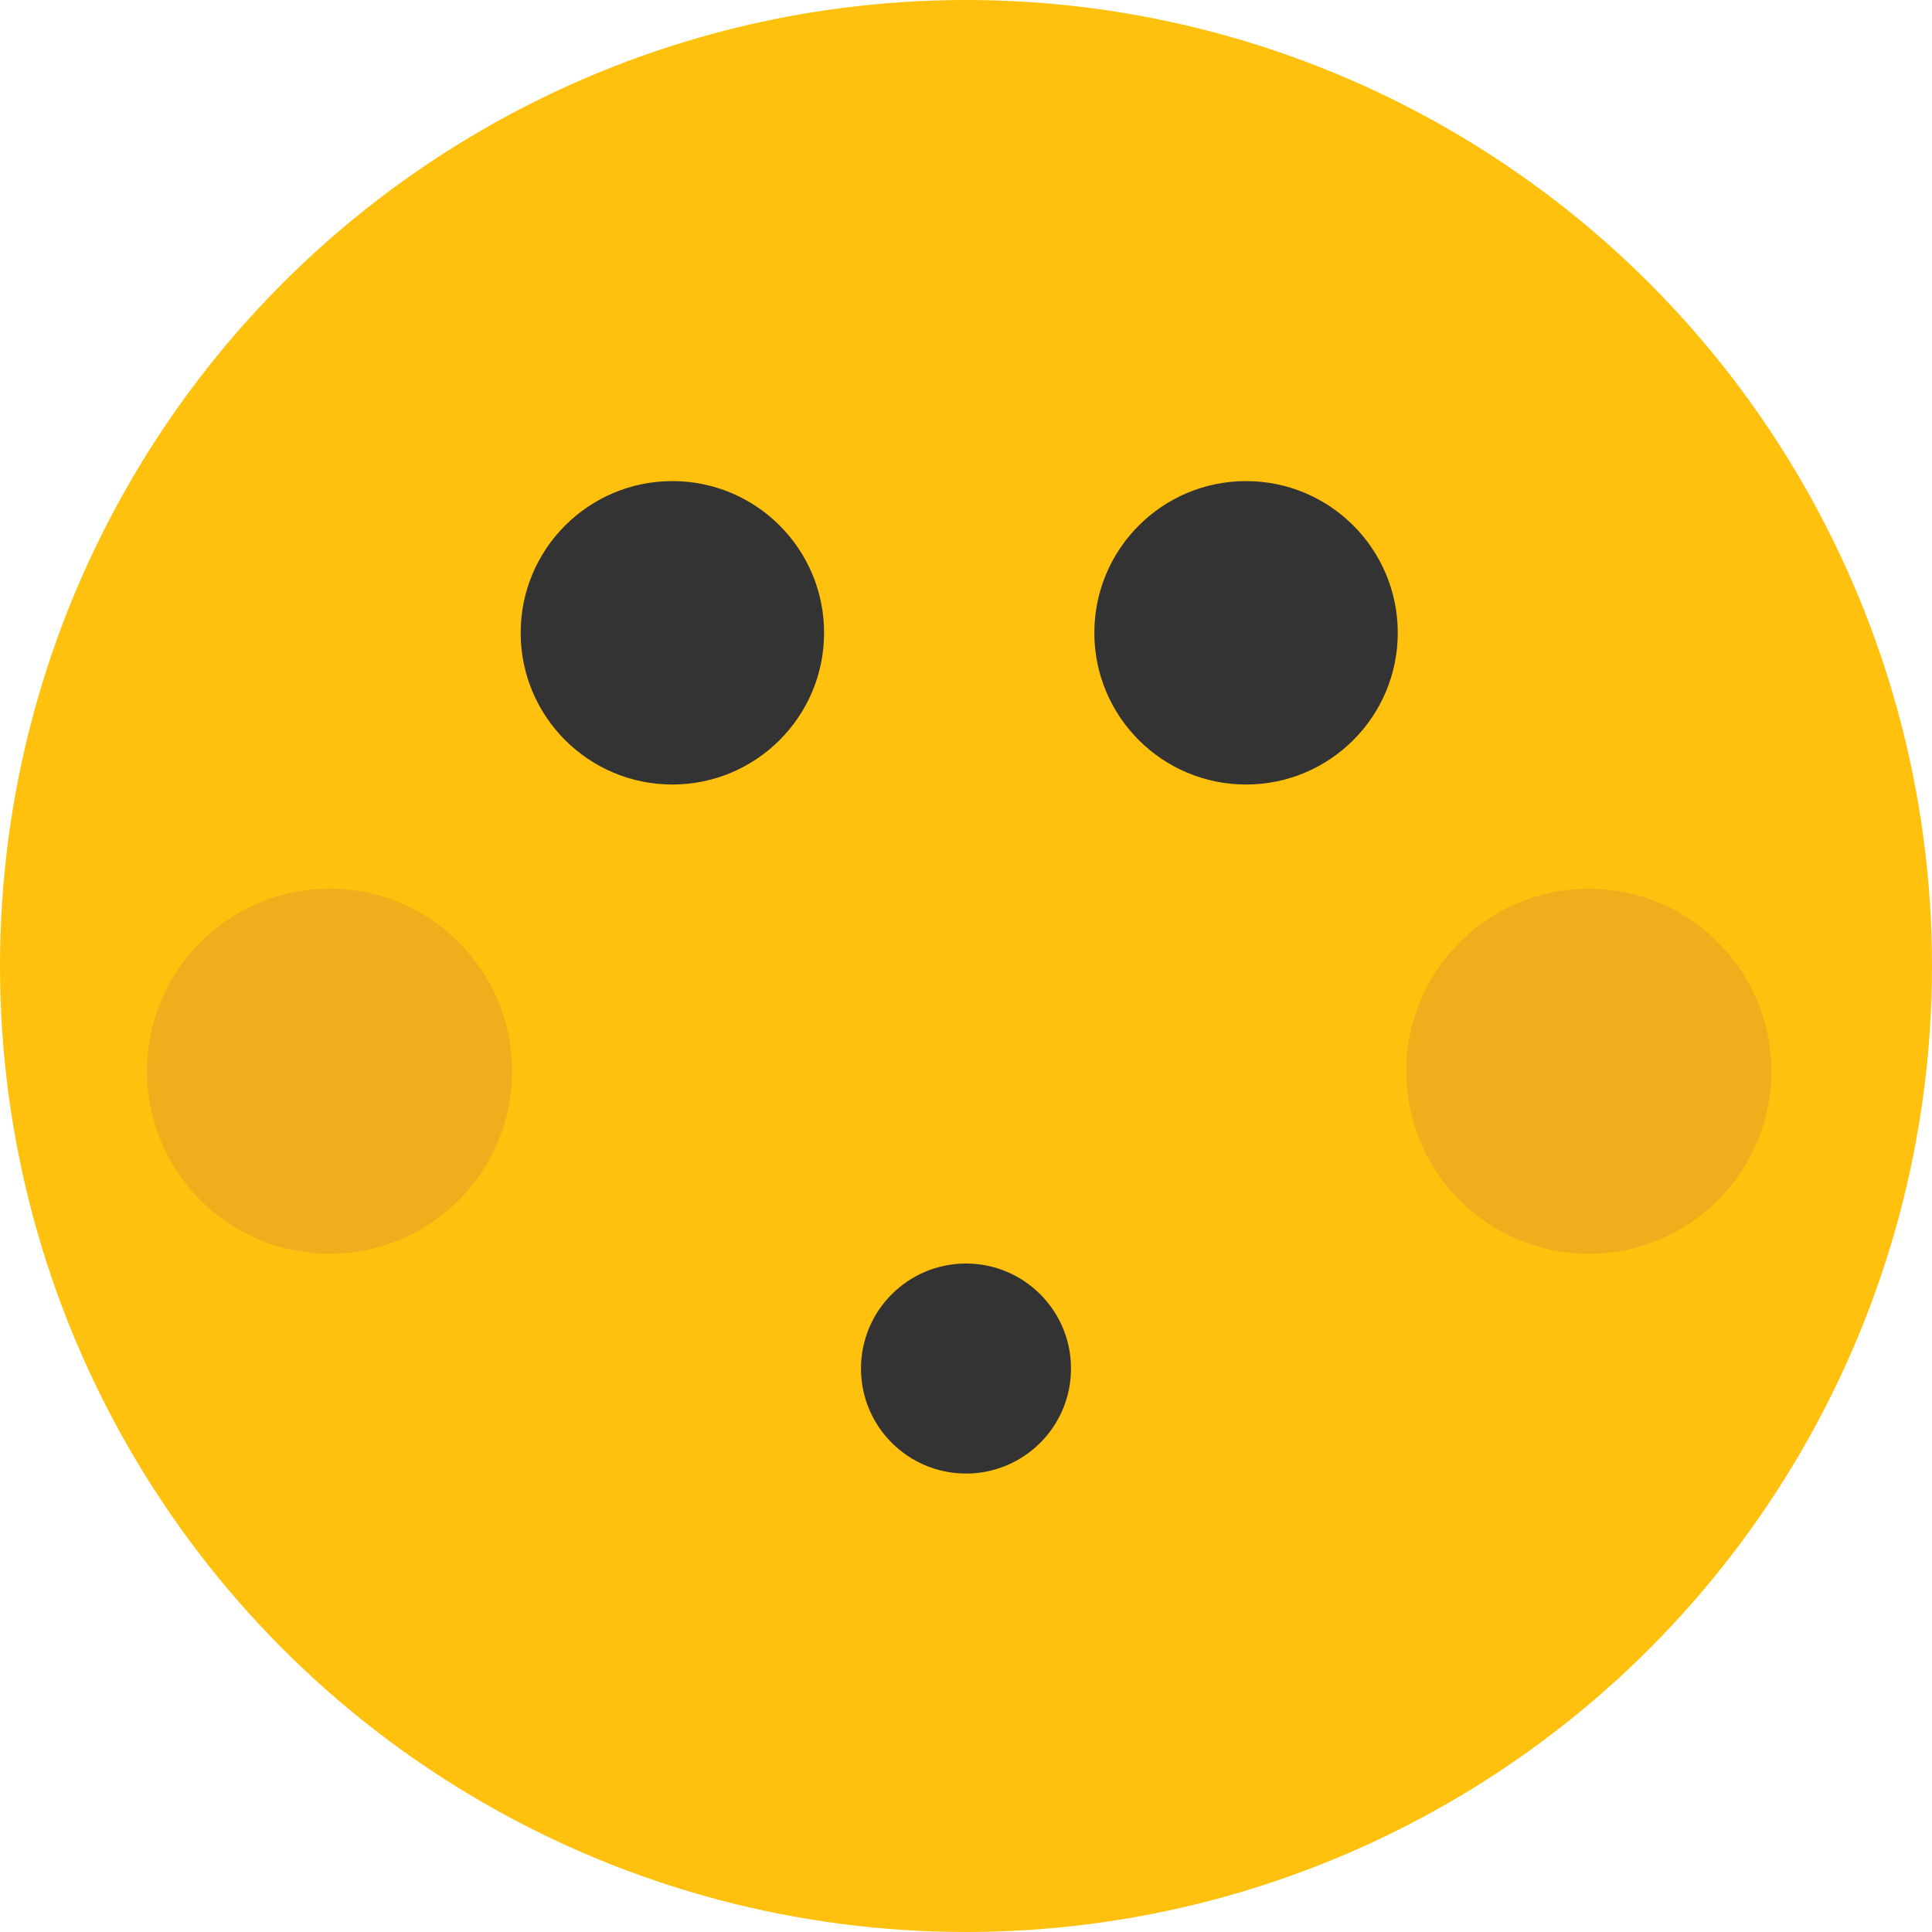 <svg xmlns="http://www.w3.org/2000/svg" xmlns:xlink="http://www.w3.org/1999/xlink" id="Layer_1" x="0" y="0" version="1.1" viewBox="0 0 473.935 473.935" xml:space="preserve" style="enable-background:new 0 0 473.935 473.935"><circle style="fill:#ffc10e" cx="236.967" cy="236.967" r="236.967"/><g><circle style="fill:#333" cx="236.967" cy="335.713" r="25.762"/><circle style="fill:#333" cx="164.938" cy="155.232" r="37.216"/><circle style="fill:#333" cx="305.667" cy="155.232" r="37.216"/></g><g><circle style="fill:#f0ae1d" cx="80.845" cy="262.786" r="44.785"/><circle style="fill:#f0ae1d" cx="389.745" cy="262.786" r="44.785"/></g></svg>